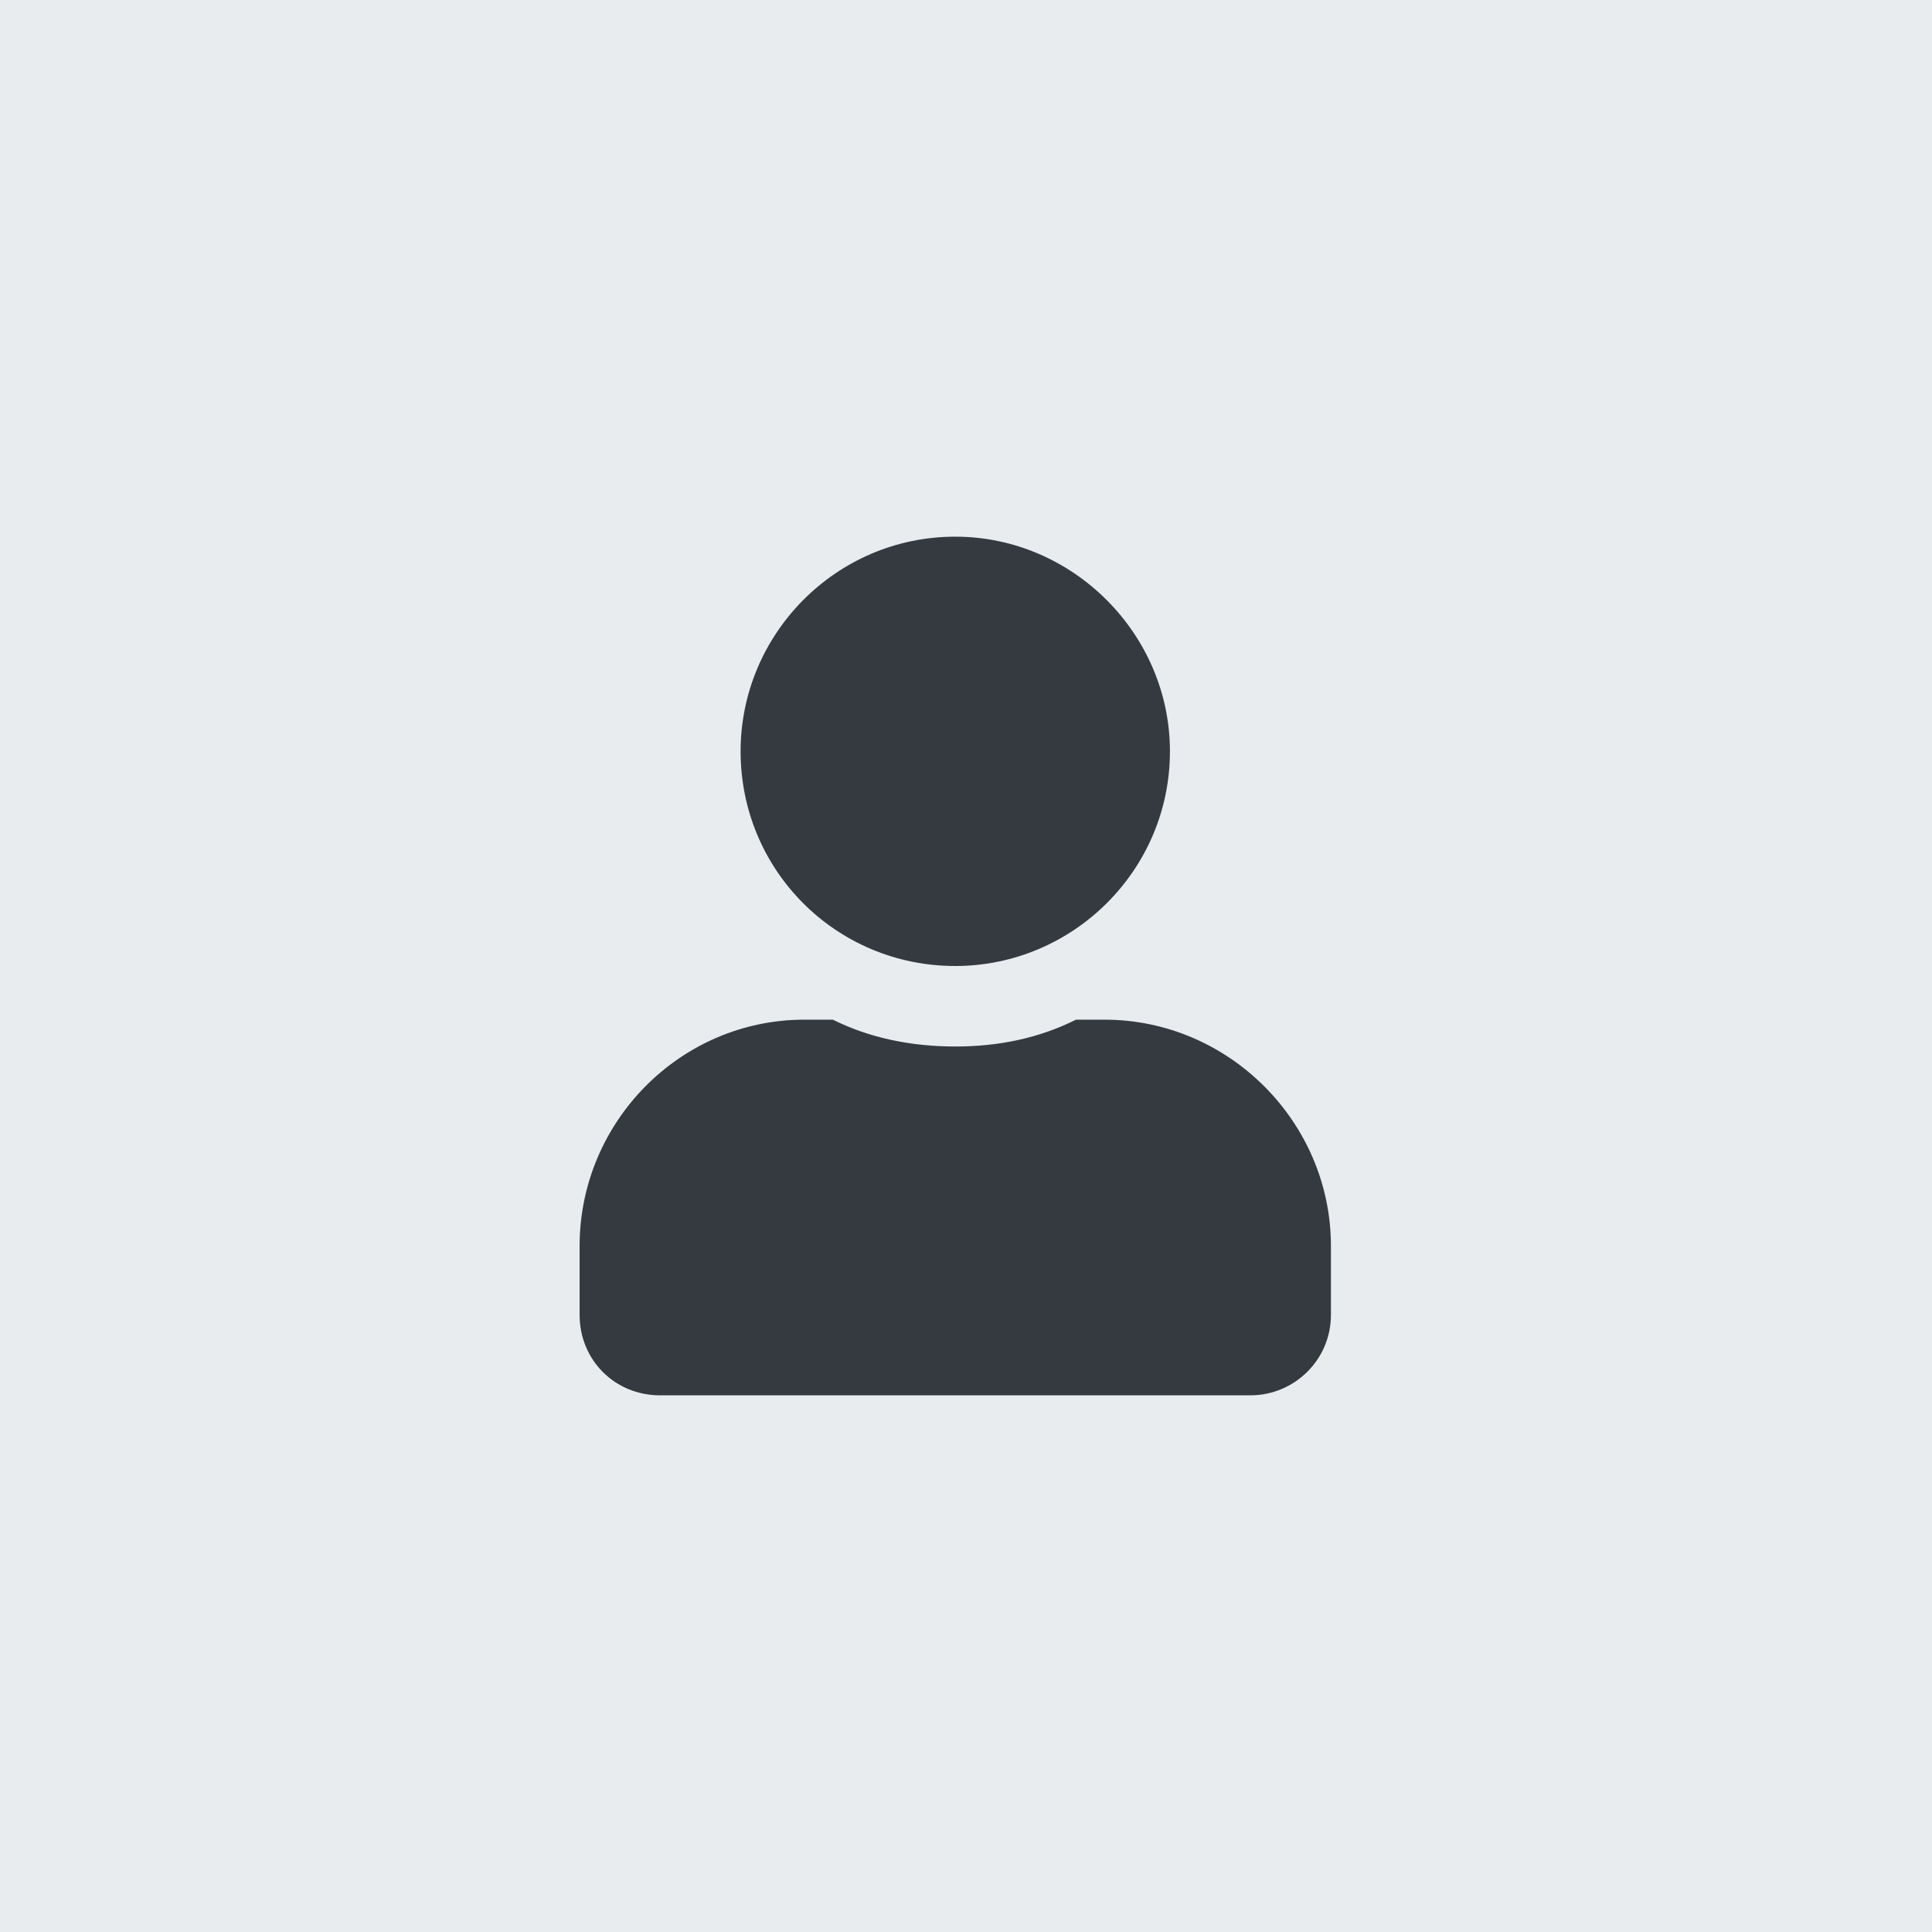 <svg width="90" height="90" viewBox="0 0 90 90" fill="none" xmlns="http://www.w3.org/2000/svg">
<rect width="90" height="90" fill="#E9ECEF"/>
<path d="M44.5 45C49.969 45 54.5 40.547 54.5 35C54.5 29.531 49.969 25 44.5 25C38.953 25 34.5 29.531 34.5 35C34.5 40.547 38.953 45 44.5 45ZM51.453 47.5H50.125C48.406 48.359 46.531 48.75 44.5 48.75C42.469 48.75 40.516 48.359 38.797 47.5H37.469C31.688 47.5 27 52.266 27 58.047V61.25C27 63.359 28.641 65 30.75 65H58.25C60.281 65 62 63.359 62 61.25V58.047C62 52.266 57.234 47.5 51.453 47.5Z" fill="#343A40"/>
</svg>
